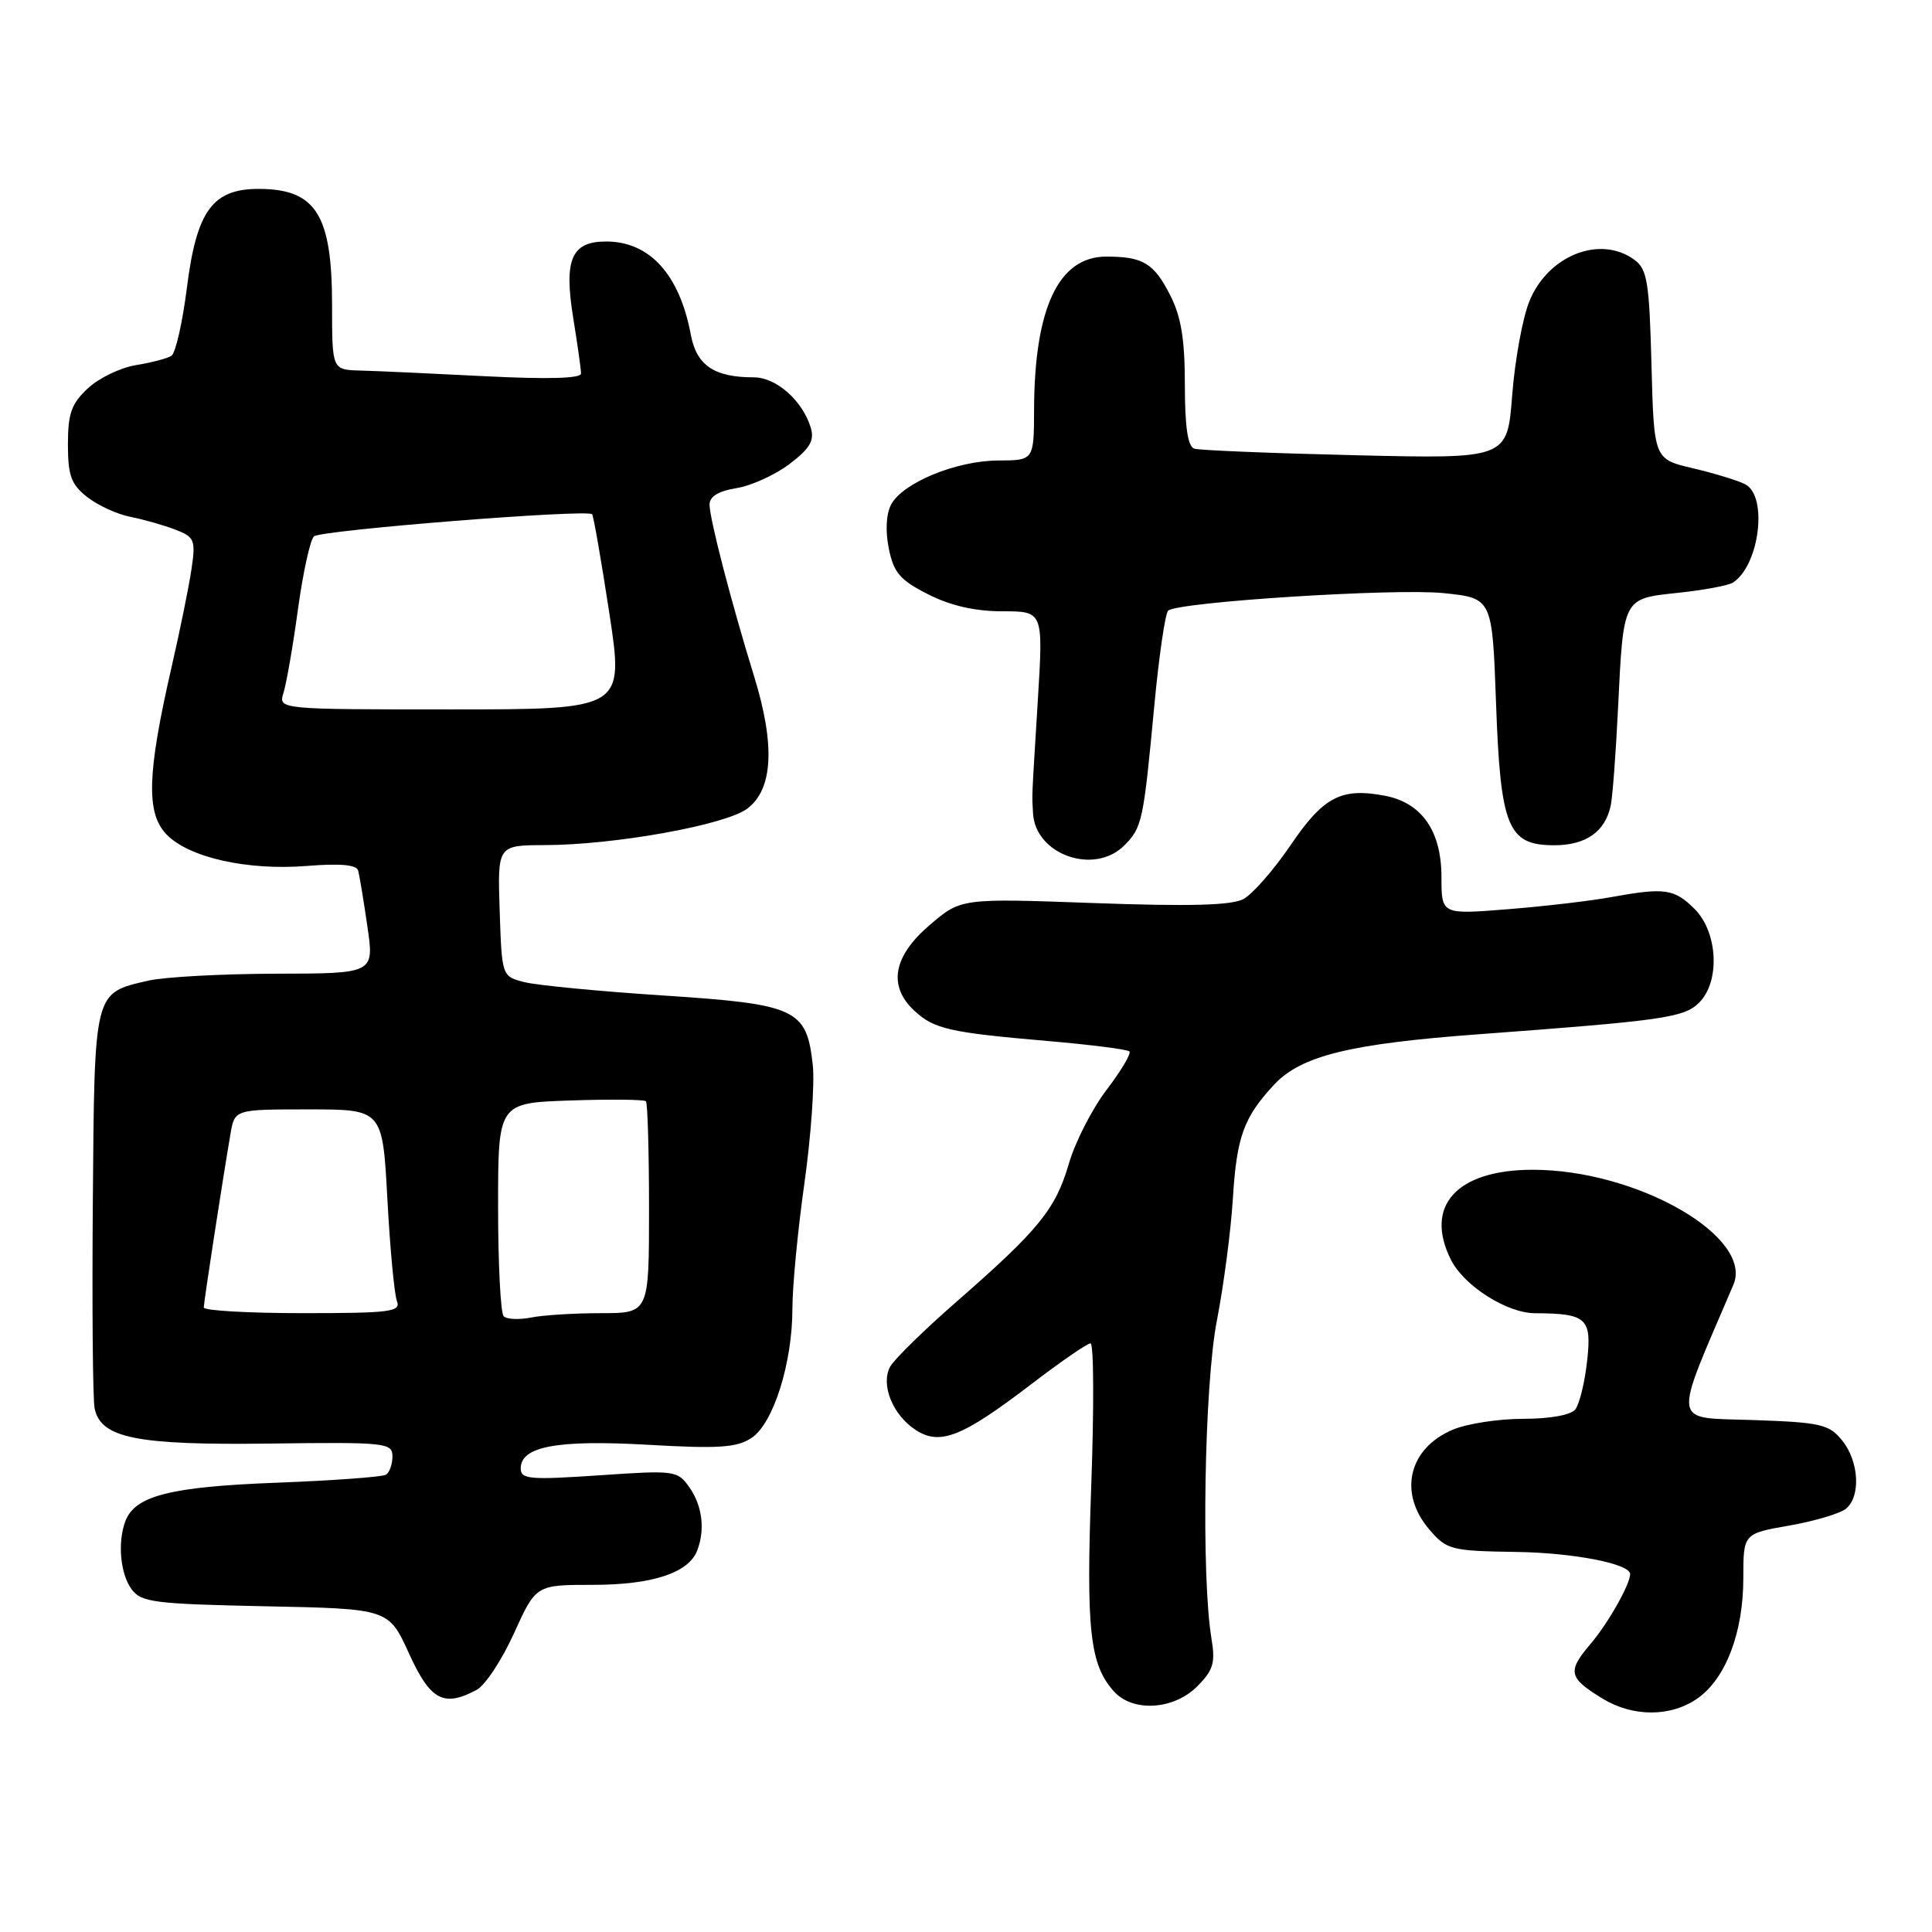 <?xml version="1.0" encoding="UTF-8" standalone="no"?>
<!DOCTYPE svg PUBLIC "-//W3C//DTD SVG 1.1//EN" "http://www.w3.org/Graphics/SVG/1.1/DTD/svg11.dtd" >
<svg xmlns="http://www.w3.org/2000/svg" xmlns:xlink="http://www.w3.org/1999/xlink" version="1.1" viewBox="0 0 256 256">
 <g >
 <path fill="currentColor"
d=" M 224.98 225.01 C 228.70 222.37 231.00 216.27 231.00 209.09 C 231.00 203.21 231.00 203.21 237.11 202.14 C 240.47 201.55 243.85 200.54 244.61 199.91 C 246.59 198.26 246.33 193.63 244.09 190.86 C 242.35 188.72 241.27 188.47 232.22 188.16 C 221.37 187.79 221.57 189.21 229.68 170.25 C 232.40 163.88 216.89 154.99 203.07 155.00 C 192.99 155.01 188.66 159.81 192.28 166.97 C 194.02 170.40 199.69 174.00 203.40 174.01 C 210.26 174.04 210.94 174.67 210.30 180.35 C 209.99 183.18 209.28 186.06 208.74 186.75 C 208.15 187.50 205.38 188.00 201.85 188.00 C 198.60 188.00 194.41 188.64 192.55 189.42 C 186.63 191.89 185.23 197.83 189.41 202.69 C 191.71 205.36 192.27 205.51 200.93 205.64 C 208.51 205.75 216.00 207.21 216.00 208.57 C 216.00 209.94 213.09 215.08 210.77 217.81 C 207.64 221.49 207.82 222.31 212.36 225.08 C 216.41 227.55 221.46 227.52 224.98 225.01 Z  M 158.63 223.46 C 160.75 221.34 161.06 220.33 160.54 217.21 C 159.15 208.97 159.57 183.56 161.24 175.00 C 162.15 170.32 163.10 163.05 163.36 158.84 C 163.87 150.61 164.79 148.06 168.84 143.71 C 172.41 139.89 178.88 138.30 196.00 137.04 C 220.44 135.23 223.16 134.84 225.15 132.85 C 227.95 130.05 227.63 123.54 224.55 120.45 C 221.84 117.75 220.59 117.58 213.39 118.89 C 210.70 119.38 204.56 120.10 199.75 120.48 C 191.00 121.18 191.00 121.18 191.00 116.22 C 191.00 110.10 188.39 106.35 183.46 105.43 C 177.70 104.35 175.36 105.58 171.01 111.99 C 168.78 115.27 165.97 118.48 164.76 119.13 C 163.19 119.97 157.62 120.12 144.95 119.66 C 127.33 119.02 127.33 119.02 123.17 122.59 C 118.34 126.72 117.64 130.65 121.14 133.91 C 123.76 136.35 125.75 136.81 138.83 137.94 C 144.52 138.43 149.39 139.05 149.65 139.32 C 149.92 139.59 148.57 141.86 146.65 144.38 C 144.73 146.89 142.46 151.32 141.62 154.22 C 139.86 160.24 137.64 162.97 126.69 172.53 C 122.40 176.28 118.46 180.14 117.94 181.11 C 116.67 183.49 118.29 187.49 121.32 189.47 C 124.54 191.58 127.48 190.42 136.61 183.44 C 140.52 180.45 144.07 178.00 144.50 178.00 C 144.93 178.00 144.97 186.44 144.60 196.75 C 143.90 216.04 144.40 220.58 147.62 224.14 C 150.12 226.90 155.52 226.57 158.63 223.46 Z  M 63.17 223.91 C 64.29 223.31 66.52 219.93 68.11 216.41 C 71.02 210.00 71.02 210.00 78.56 210.00 C 86.43 210.00 91.24 208.42 92.38 205.46 C 93.45 202.68 93.06 199.54 91.37 197.11 C 89.77 194.84 89.47 194.80 79.37 195.49 C 70.18 196.11 69.00 196.01 69.00 194.57 C 69.00 191.65 73.83 190.76 85.85 191.44 C 95.19 191.98 97.63 191.82 99.56 190.55 C 102.47 188.65 105.00 180.64 105.00 173.35 C 105.00 170.45 105.71 162.99 106.59 156.78 C 107.46 150.58 107.96 143.54 107.70 141.14 C 106.88 133.68 105.57 133.07 87.93 131.91 C 79.45 131.36 71.15 130.56 69.50 130.14 C 66.50 129.38 66.50 129.38 66.21 120.69 C 65.92 112.00 65.92 112.00 72.21 111.98 C 81.45 111.96 96.09 109.32 99.00 107.16 C 102.43 104.61 102.74 98.76 99.93 89.64 C 96.86 79.68 94.04 68.81 94.02 66.88 C 94.01 65.79 95.18 65.07 97.59 64.68 C 99.57 64.36 102.74 62.91 104.63 61.47 C 107.34 59.41 107.94 58.37 107.43 56.67 C 106.34 53.08 102.86 50.00 99.89 50.00 C 94.64 50.00 92.30 48.42 91.54 44.36 C 90.04 36.35 86.08 32.00 80.31 32.00 C 75.70 32.00 74.69 34.38 75.97 42.23 C 76.53 45.68 76.99 48.95 76.99 49.50 C 77.00 50.15 72.52 50.27 64.25 49.85 C 57.24 49.49 49.81 49.15 47.75 49.10 C 44.00 49.00 44.00 49.00 44.00 40.43 C 44.00 28.49 41.88 25.09 34.42 25.03 C 28.18 24.98 26.05 27.88 24.76 38.17 C 24.18 42.75 23.26 46.79 22.72 47.14 C 22.17 47.50 20.06 48.05 18.02 48.38 C 15.99 48.71 13.12 50.08 11.66 51.44 C 9.47 53.47 9.00 54.78 9.00 58.88 C 9.00 63.02 9.43 64.19 11.55 65.86 C 12.95 66.96 15.54 68.15 17.30 68.49 C 19.06 68.84 21.73 69.60 23.24 70.18 C 25.78 71.16 25.94 71.55 25.38 75.37 C 25.05 77.64 23.85 83.55 22.71 88.50 C 19.51 102.45 19.35 107.68 22.01 110.51 C 24.92 113.61 32.72 115.38 40.69 114.74 C 45.07 114.39 47.25 114.58 47.46 115.36 C 47.63 115.99 48.18 119.31 48.68 122.75 C 49.60 129.00 49.60 129.00 36.55 129.02 C 29.37 129.04 21.75 129.45 19.61 129.95 C 12.40 131.62 12.52 131.13 12.30 159.29 C 12.19 173.15 12.29 185.46 12.54 186.62 C 13.35 190.56 18.09 191.51 35.75 191.28 C 51.14 191.08 52.00 191.17 52.00 192.98 C 52.00 194.02 51.61 195.12 51.14 195.41 C 50.67 195.70 44.13 196.18 36.60 196.47 C 22.59 197.00 17.91 198.19 16.62 201.54 C 15.56 204.31 15.93 208.53 17.42 210.56 C 18.70 212.32 20.37 212.53 35.17 212.84 C 51.50 213.17 51.50 213.17 54.19 219.09 C 57.03 225.31 58.78 226.26 63.17 223.91 Z  M 148.97 112.03 C 151.34 109.66 151.51 108.85 152.95 93.51 C 153.57 86.92 154.40 81.25 154.79 80.91 C 156.14 79.76 184.81 77.93 191.26 78.59 C 197.73 79.25 197.73 79.25 198.23 93.09 C 198.82 109.64 199.78 112.00 205.95 112.00 C 210.17 112.00 212.73 110.18 213.44 106.68 C 213.68 105.48 214.11 99.78 214.39 94.00 C 215.12 79.08 214.98 79.34 222.37 78.55 C 225.78 78.19 229.04 77.58 229.63 77.19 C 233.14 74.92 234.28 65.73 231.25 64.17 C 230.29 63.67 227.17 62.72 224.33 62.05 C 219.16 60.84 219.16 60.84 218.83 48.34 C 218.54 37.34 218.27 35.66 216.56 34.42 C 212.01 31.09 205.07 33.86 202.63 39.97 C 201.74 42.19 200.72 47.79 200.37 52.41 C 199.72 60.80 199.72 60.80 179.61 60.32 C 168.55 60.06 158.94 59.67 158.25 59.45 C 157.39 59.18 157.00 56.57 157.00 50.99 C 157.00 44.95 156.51 41.95 155.04 39.08 C 152.89 34.87 151.45 34.00 146.59 34.00 C 140.28 34.00 137.07 40.78 137.02 54.25 C 137.00 61.00 137.00 61.00 132.25 61.02 C 126.71 61.05 119.63 63.96 118.08 66.85 C 117.42 68.08 117.30 70.35 117.77 72.68 C 118.42 75.89 119.25 76.86 122.98 78.75 C 125.96 80.26 129.21 81.00 132.83 81.00 C 138.24 81.00 138.24 81.00 137.52 92.75 C 136.66 106.74 136.74 105.01 136.88 107.75 C 137.17 113.25 144.99 116.01 148.97 112.03 Z  M 66.74 174.41 C 66.33 174.00 66.00 167.47 66.00 159.90 C 66.00 146.14 66.00 146.14 75.59 145.82 C 80.86 145.64 85.36 145.69 85.59 145.92 C 85.81 146.15 86.00 152.56 86.00 160.17 C 86.00 174.00 86.00 174.00 79.62 174.00 C 76.12 174.00 71.95 174.26 70.37 174.58 C 68.78 174.89 67.15 174.82 66.74 174.41 Z  M 27.00 173.25 C 27.01 172.51 29.45 156.61 30.54 150.25 C 31.09 147.00 31.09 147.00 40.89 147.00 C 50.69 147.00 50.69 147.00 51.33 158.88 C 51.68 165.41 52.25 171.49 52.59 172.38 C 53.15 173.82 51.78 174.00 40.11 174.00 C 32.90 174.00 27.00 173.66 27.00 173.25 Z  M 37.57 91.79 C 37.95 90.57 38.82 85.60 39.48 80.74 C 40.15 75.88 41.10 71.53 41.60 71.07 C 42.49 70.25 77.79 67.44 78.46 68.14 C 78.64 68.34 79.67 74.24 80.74 81.25 C 82.68 94.00 82.68 94.00 59.77 94.00 C 36.87 94.00 36.87 94.00 37.57 91.79 Z "/>
</g>
</svg>